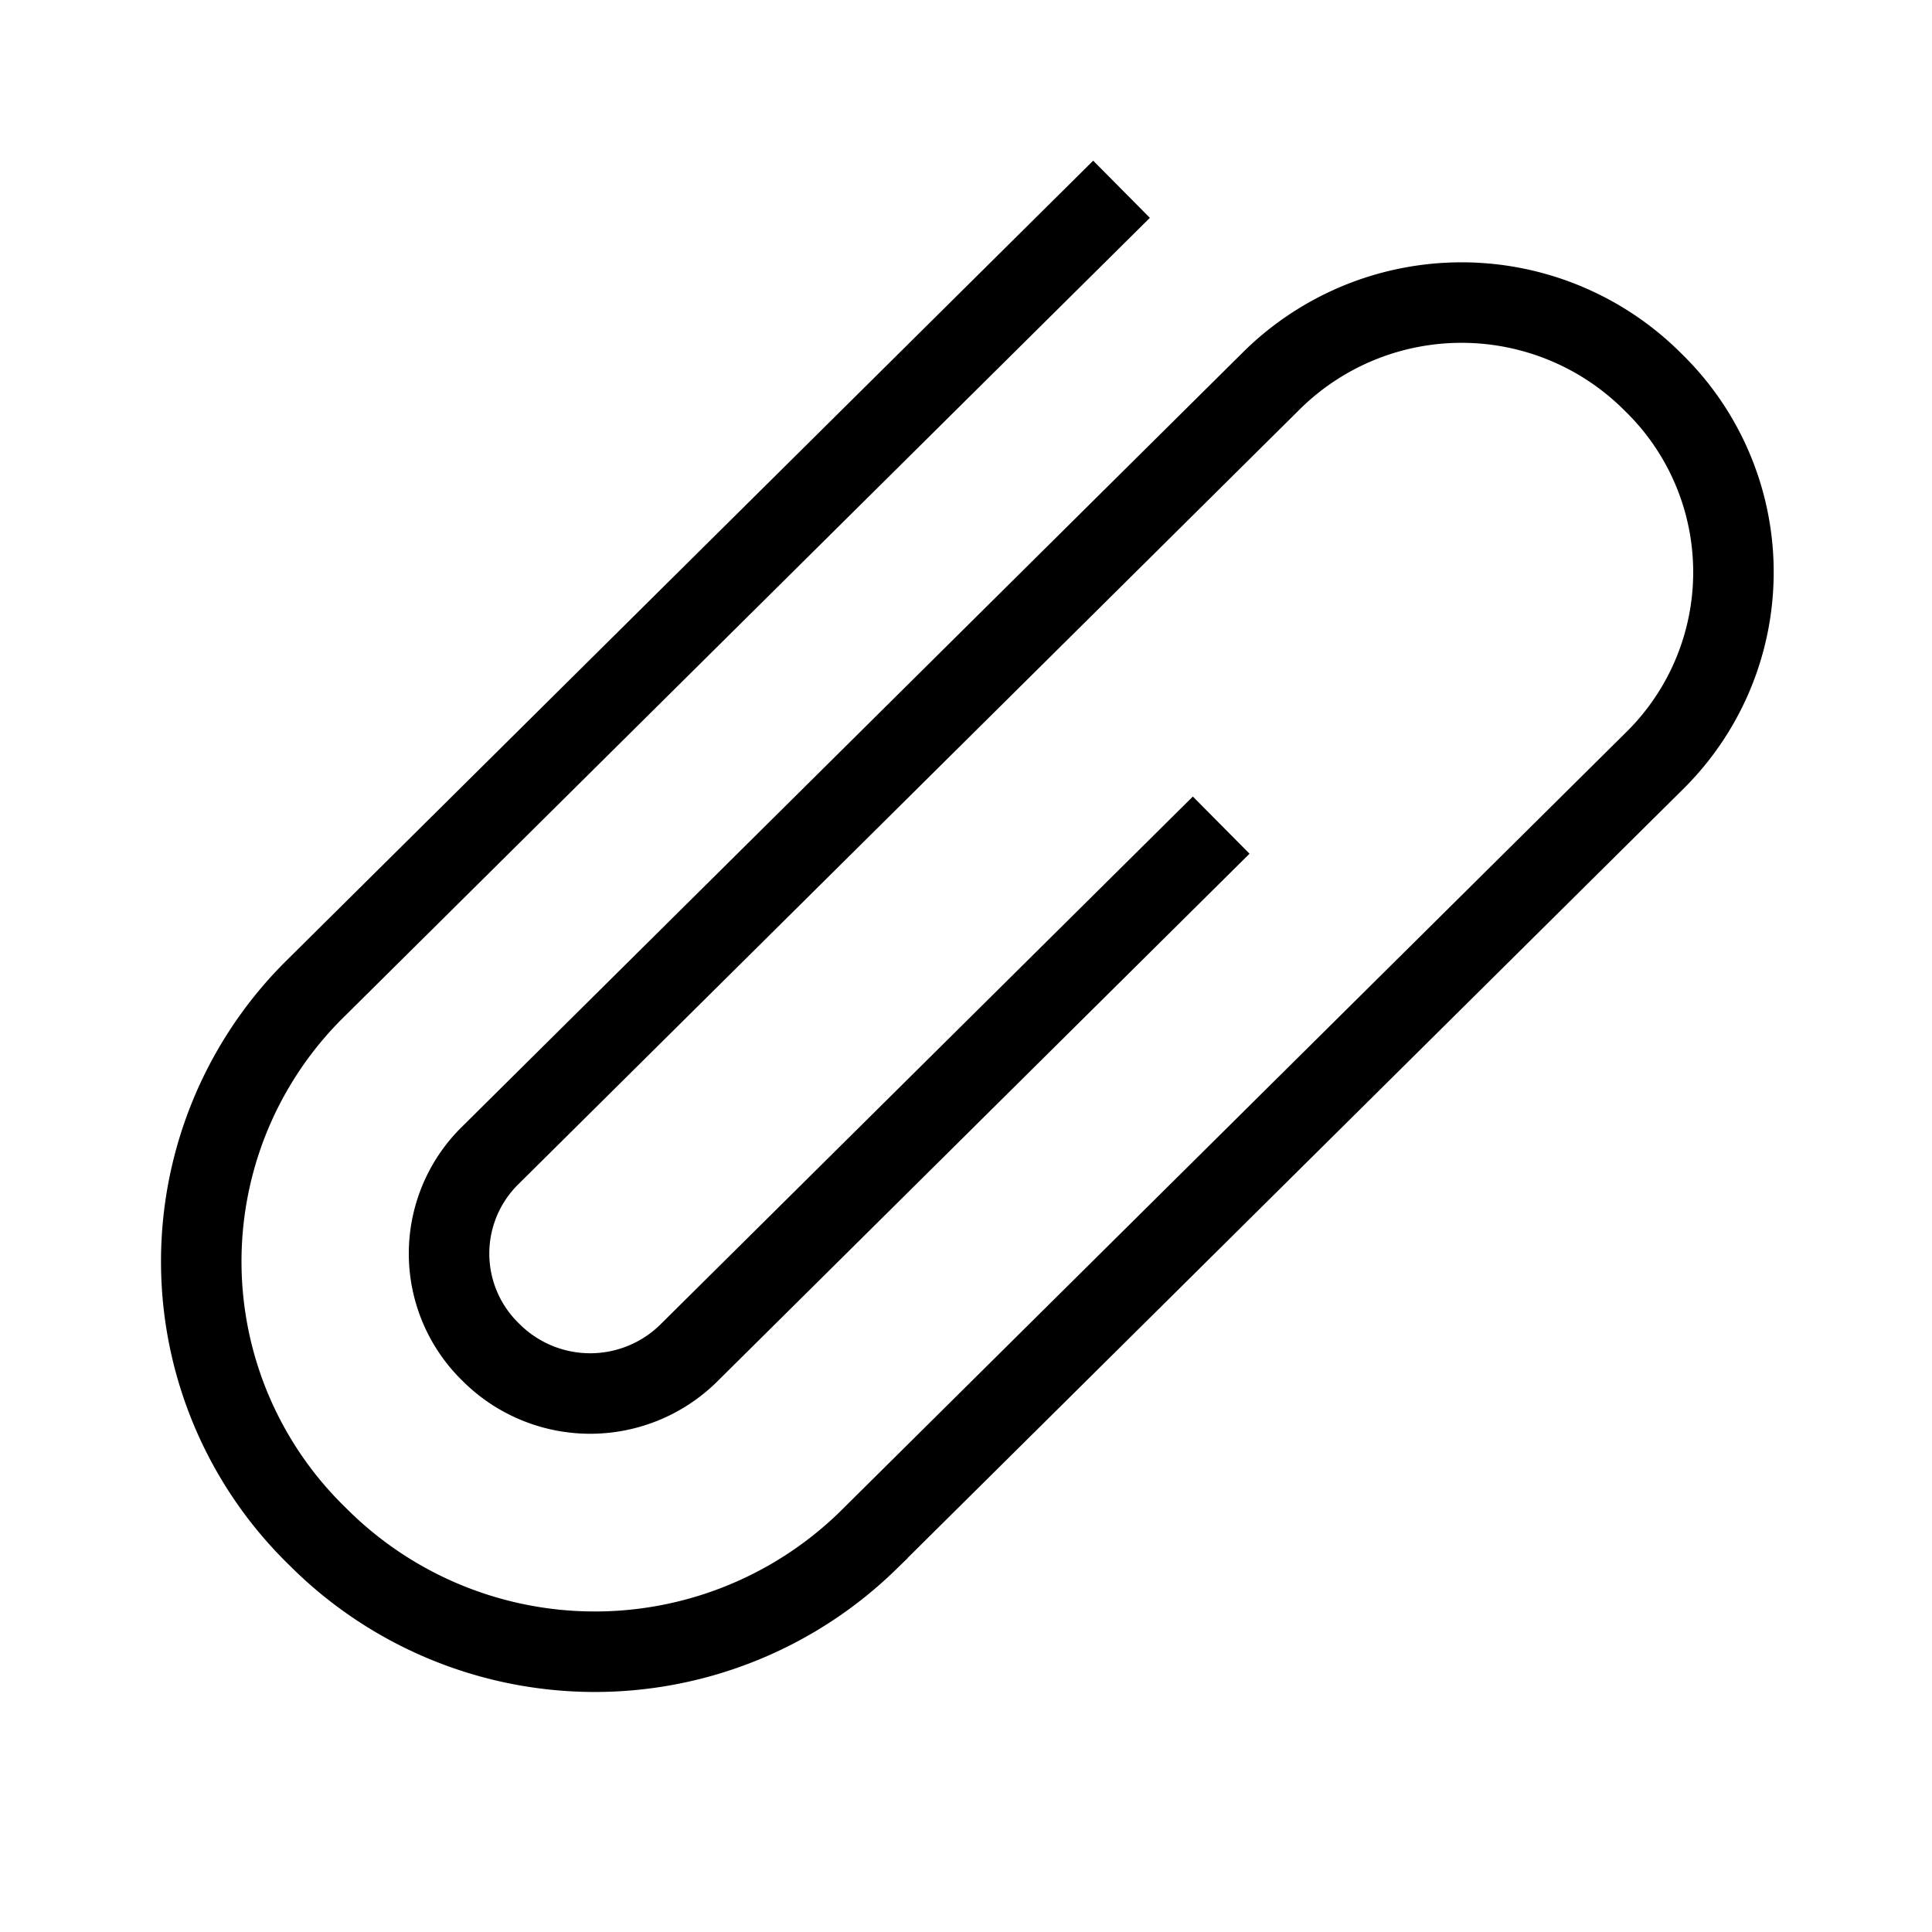 <svg xmlns="http://www.w3.org/2000/svg" xmlns:xlink="http://www.w3.org/1999/xlink" width="24" height="24" viewBox="0 0 24 24"><defs><style>.a,.c{fill:none;}.b{clip-path:url(#a);}.c{stroke:#000;}</style><clipPath id="a"><rect class="a" width="24" height="24"/></clipPath></defs><g class="b"><g transform="translate(2 2)"><path class="c" d="M802.154,447.242l-6.624,6.568a1.743,1.743,0,0,1-2.45-.021h0a1.708,1.708,0,0,1-.021-2.429L802.8,441.7a3.358,3.358,0,0,1,4.72.04h0a3.29,3.29,0,0,1,.04,4.68l-9.8,9.716a4.86,4.86,0,0,1-6.832-.058h0a4.762,4.762,0,0,1-.058-6.774l10.046-9.961" transform="translate(-788.984 -438.992)"/></g><rect class="a" width="24" height="24"/></g></svg>